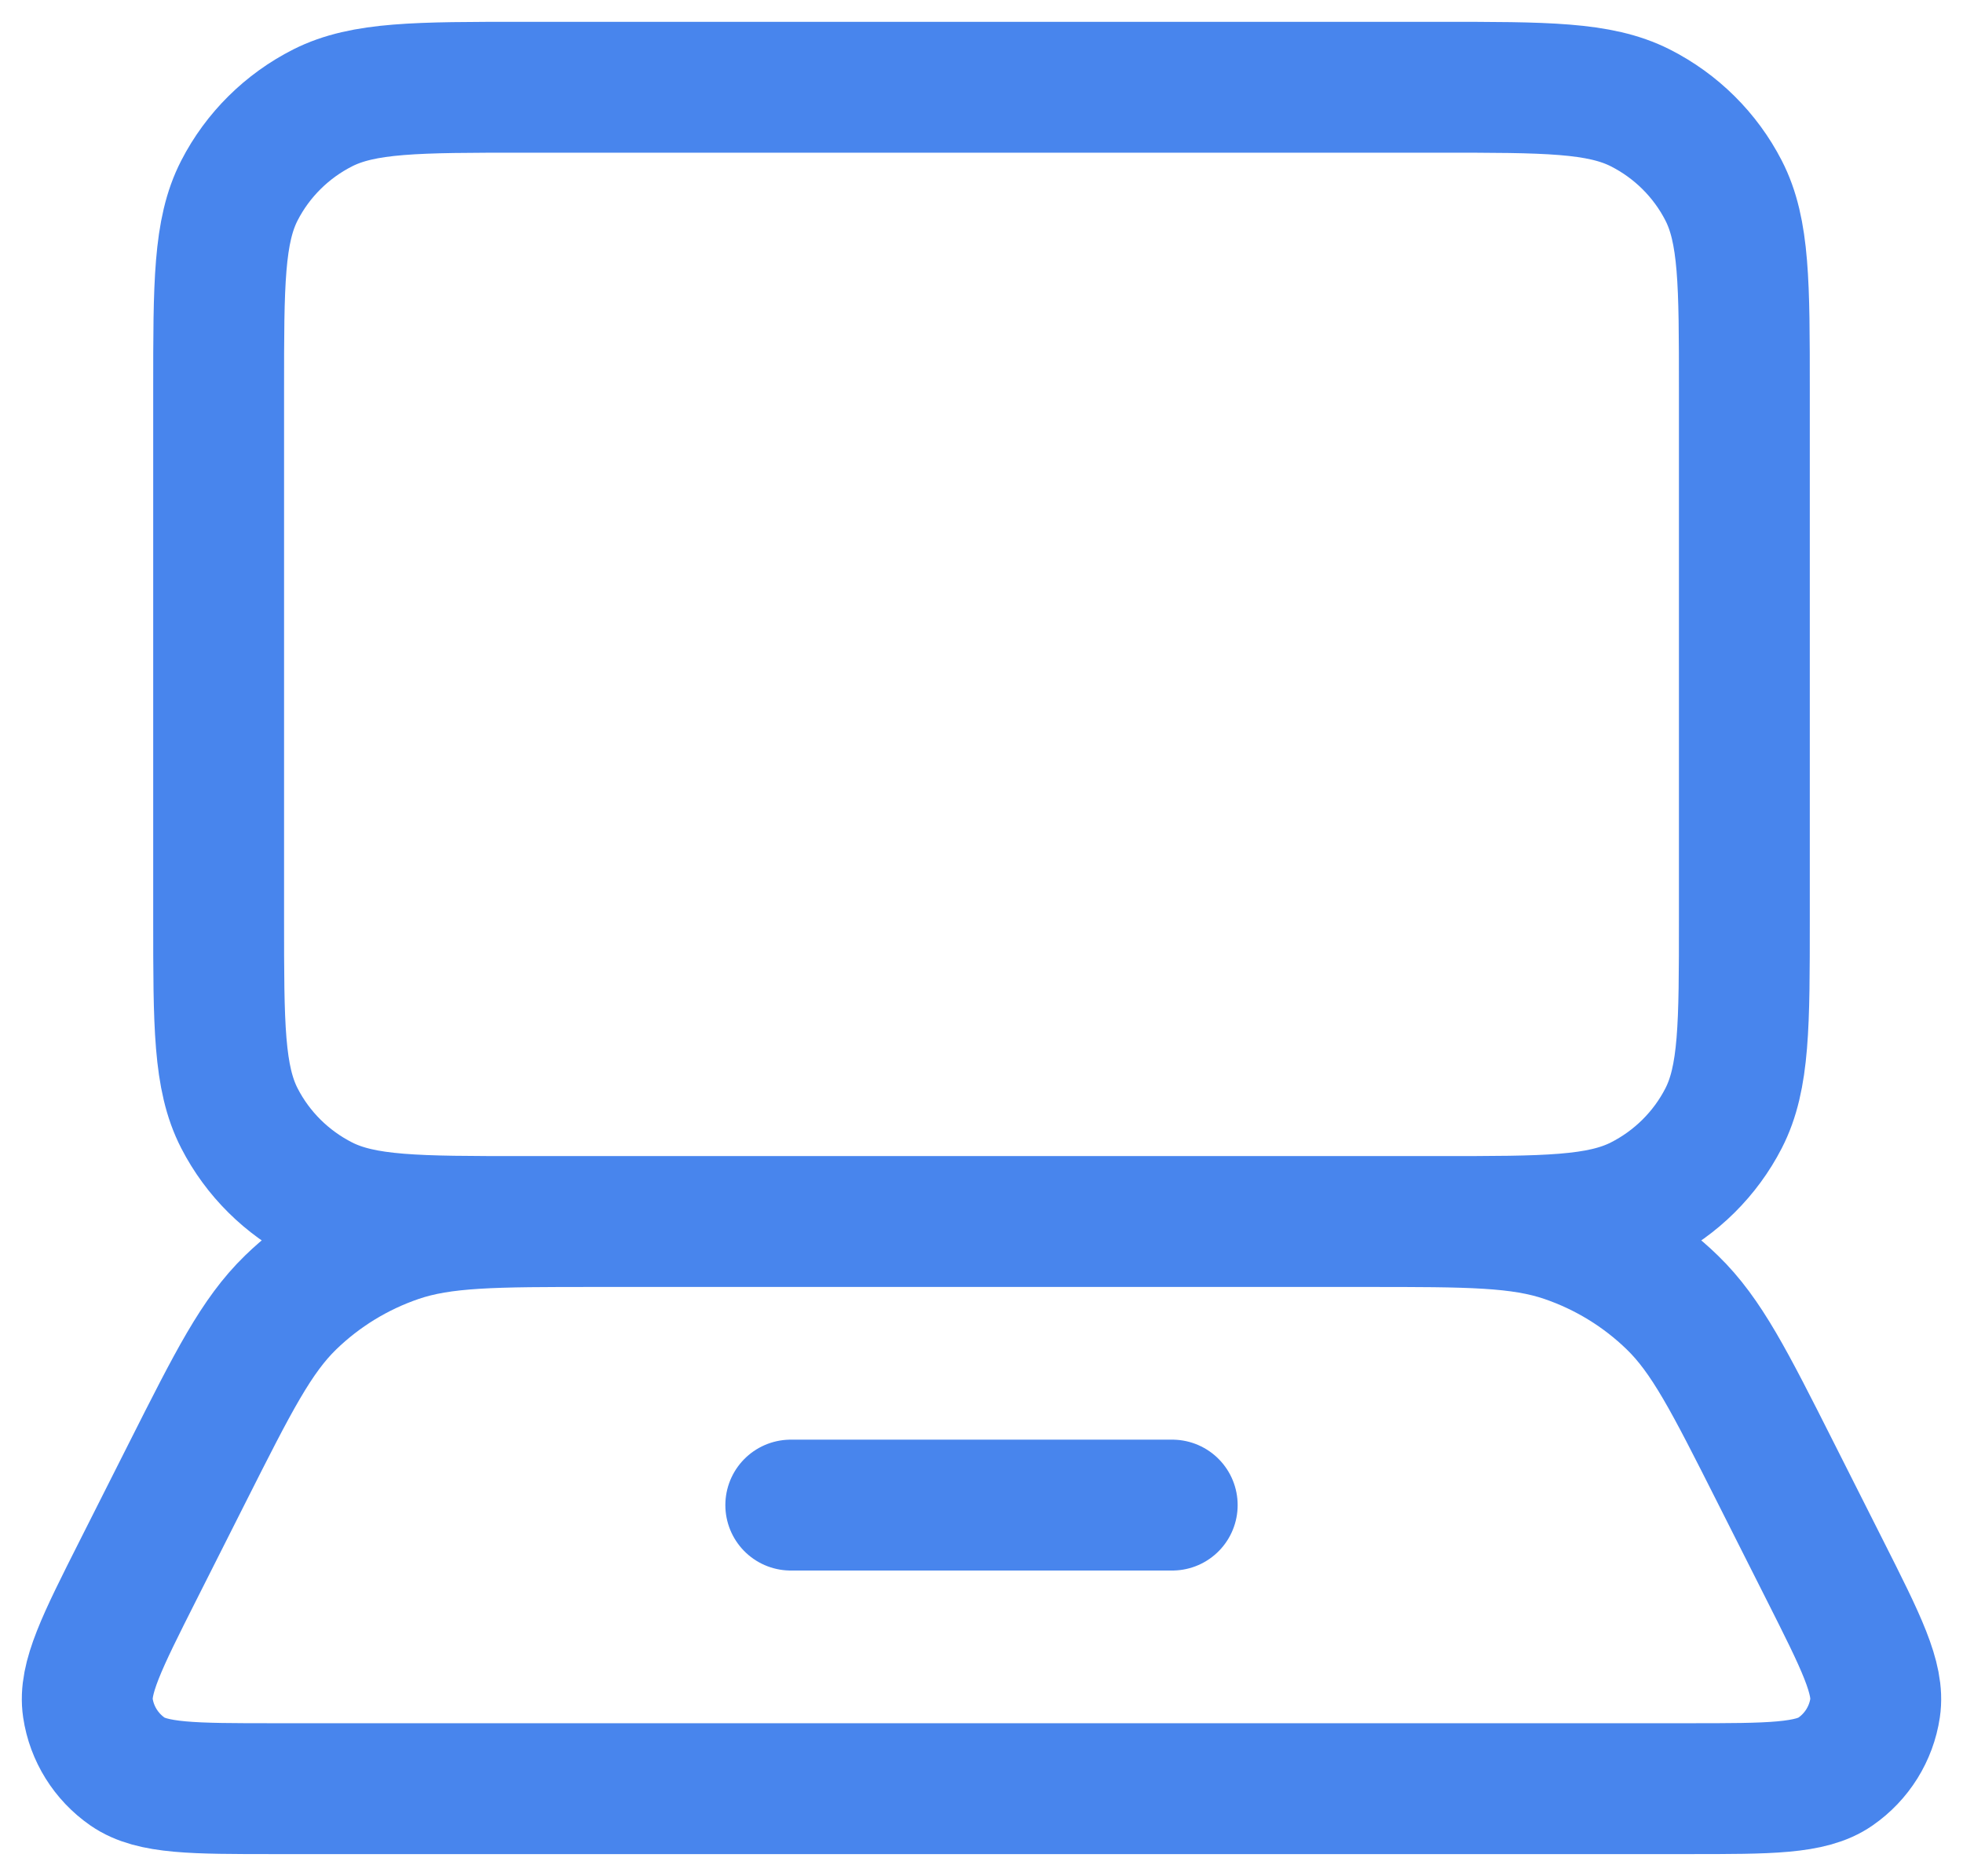 <svg width="45" height="43" viewBox="0 0 45 43" fill="none" xmlns="http://www.w3.org/2000/svg">
<path d="M18.128 34.5H26.872M12.007 2H32.993C35.441 2 36.665 2 37.601 2.472C38.423 2.888 39.092 3.551 39.511 4.366C39.988 5.293 39.988 6.506 39.988 8.933V21.067C39.988 23.494 39.988 24.707 39.511 25.634C39.092 26.449 38.423 27.112 37.601 27.528C36.665 28 35.441 28 32.993 28H12.007C9.559 28 8.335 28 7.399 27.528C6.577 27.112 5.908 26.449 5.489 25.634C5.012 24.707 5.012 23.494 5.012 21.067V8.933C5.012 6.506 5.012 5.293 5.489 4.366C5.908 3.551 6.577 2.888 7.399 2.472C8.335 2 9.559 2 12.007 2ZM6.299 41H38.701C40.574 41 41.511 41 42.075 40.609C42.568 40.267 42.897 39.74 42.985 39.15C43.086 38.475 42.667 37.644 41.829 35.983L40.702 33.749C39.649 31.662 39.123 30.619 38.337 29.856C37.643 29.182 36.806 28.669 35.887 28.355C34.848 28 33.671 28 31.317 28H13.683C11.329 28 10.152 28 9.113 28.355C8.194 28.669 7.357 29.182 6.662 29.856C5.877 30.619 5.351 31.662 4.298 33.749L3.171 35.983C2.333 37.644 1.914 38.475 2.015 39.15C2.103 39.74 2.432 40.267 2.924 40.609C3.489 41 4.426 41 6.299 41Z" stroke="#4885ED" stroke-width="3" stroke-linecap="round" stroke-linejoin="round"/>
</svg>
